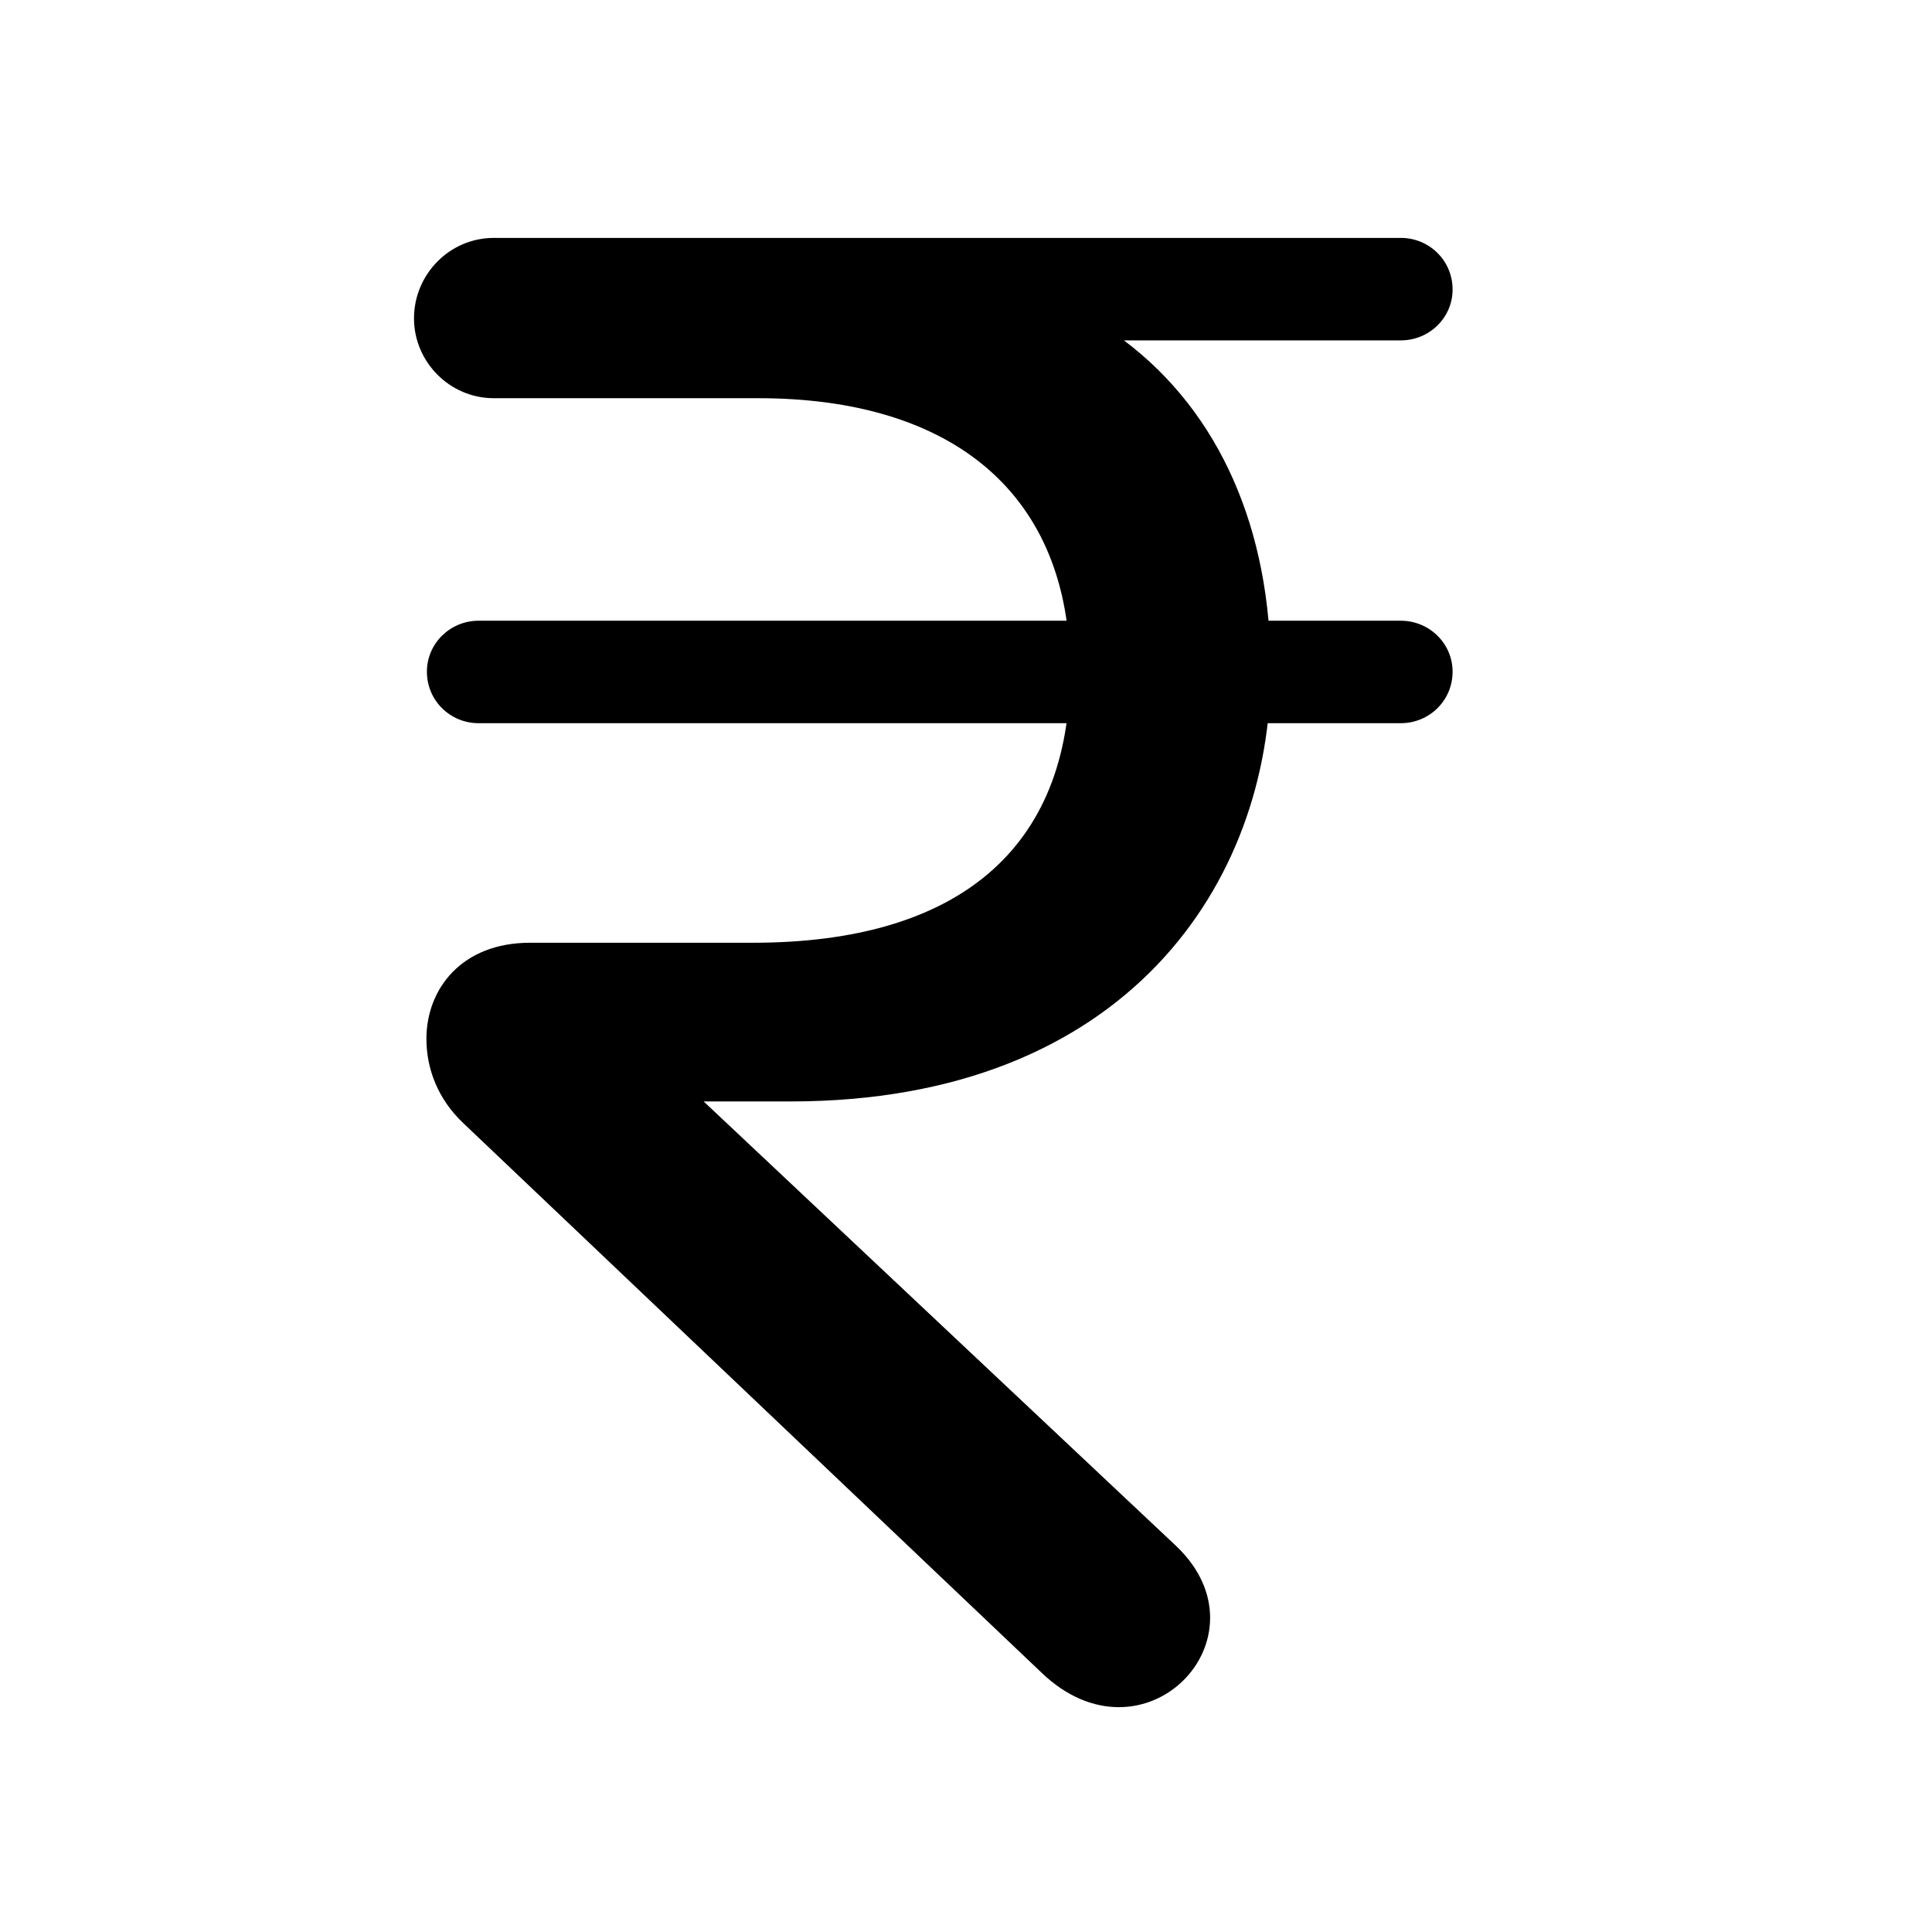 <svg width="28" height="28" viewBox="0 0 28 28" fill="none" xmlns="http://www.w3.org/2000/svg">
<path d="M7.156 5.771H10.988C13.847 5.771 15.508 7.193 15.508 9.727C15.508 12.297 13.889 13.663 10.912 13.663H7.681C6.692 13.663 6.18 14.331 6.18 15.056C6.18 15.49 6.346 15.93 6.717 16.28L15.092 24.239C16.576 25.667 18.442 23.732 17.045 22.405L10.198 15.963H11.454C16.337 15.963 18.416 12.78 18.416 9.716C18.416 7.687 17.688 5.986 16.289 4.933H20.302C20.713 4.933 21.052 4.606 21.052 4.196C21.052 3.775 20.713 3.448 20.302 3.448H7.156C6.517 3.448 6 3.975 6 4.614C6 5.244 6.517 5.771 7.156 5.771ZM6.935 10.481H20.302C20.713 10.481 21.052 10.154 21.052 9.735C21.052 9.324 20.713 8.996 20.302 8.996H6.935C6.526 8.996 6.187 9.324 6.187 9.735C6.187 10.154 6.526 10.481 6.935 10.481Z" fill="black"/>
</svg>
